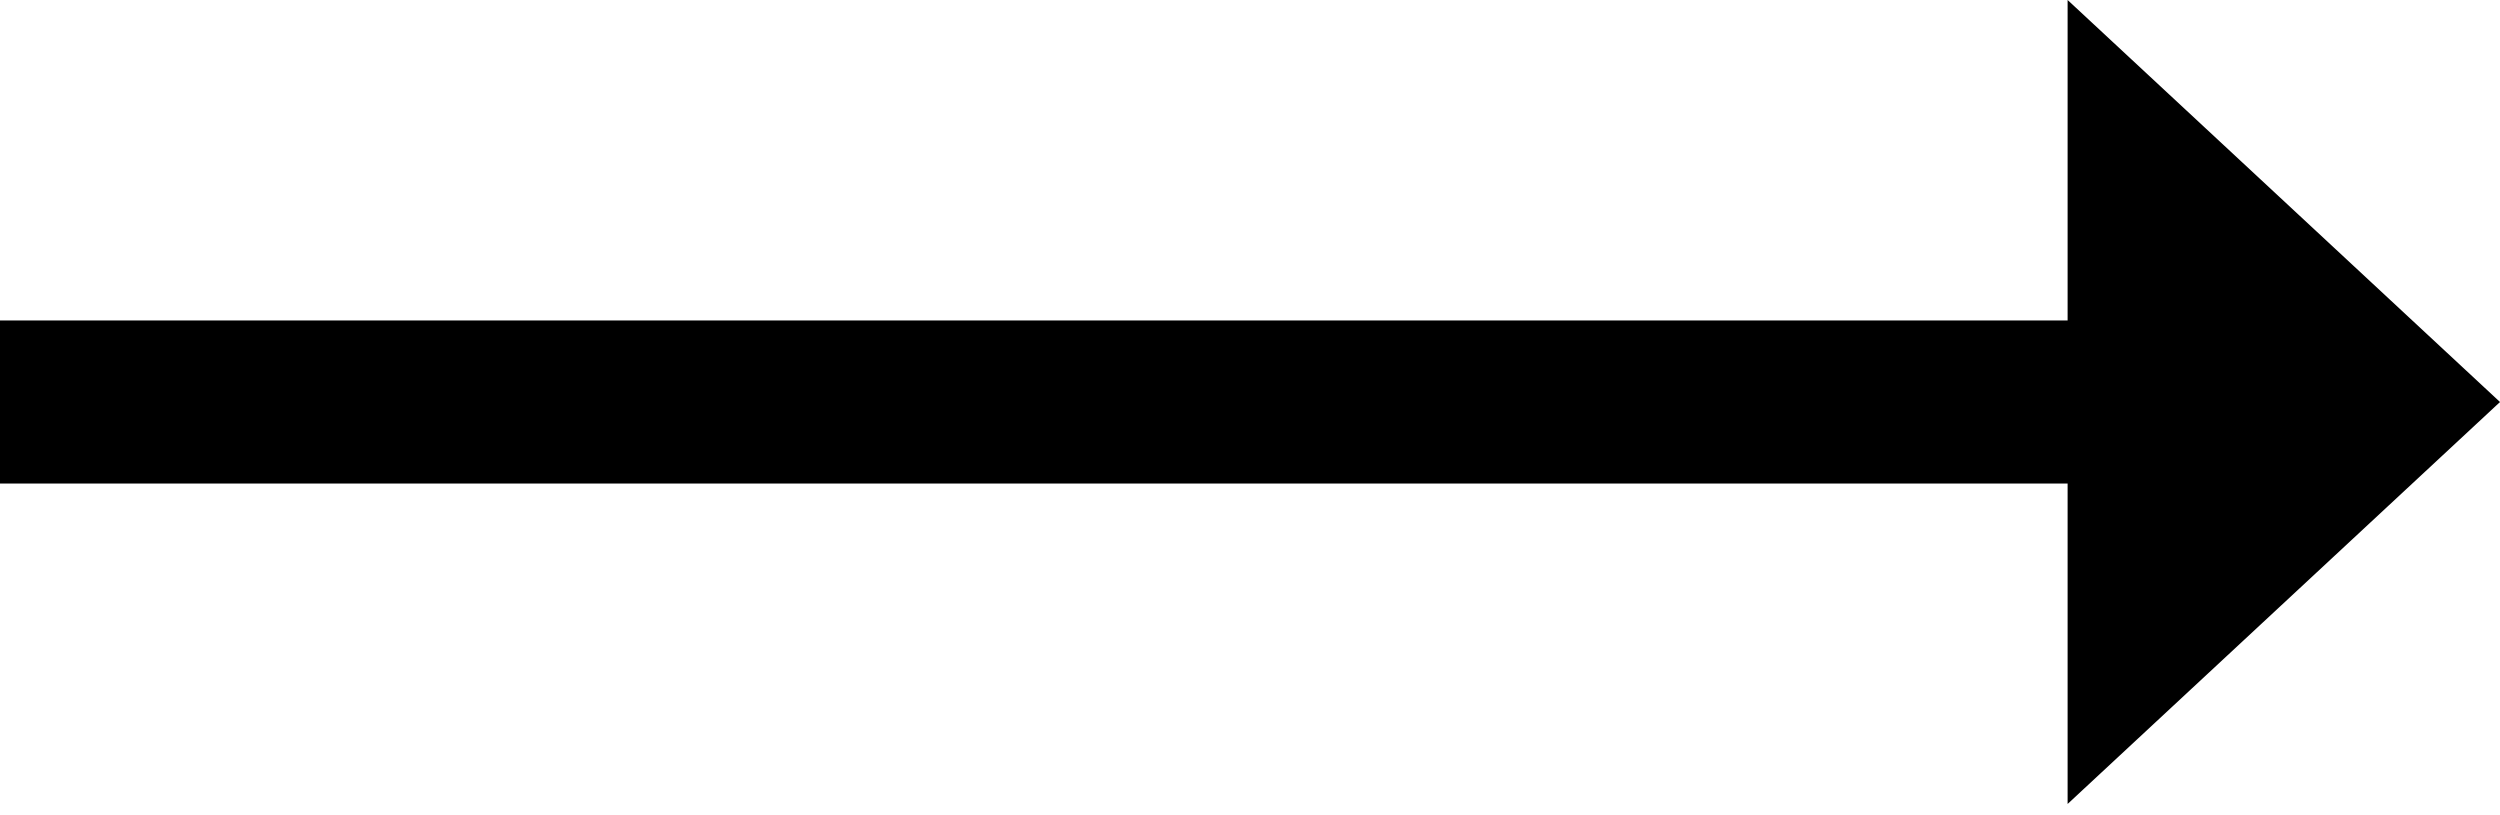 <svg width="46px" height="15px" viewBox="0 0 46 15" version="1.1" xmlns="http://www.w3.org/2000/svg" xmlns:xlink="http://www.w3.org/1999/xlink">
    <path d="M38.044,8.897 L0,8.897 L0,5.897 L38.044,5.897 L38.044,0 L46,7.397 L38.044,14.793 L38.044,8.897 Z" id="Combined-Shape"></path>
</svg>